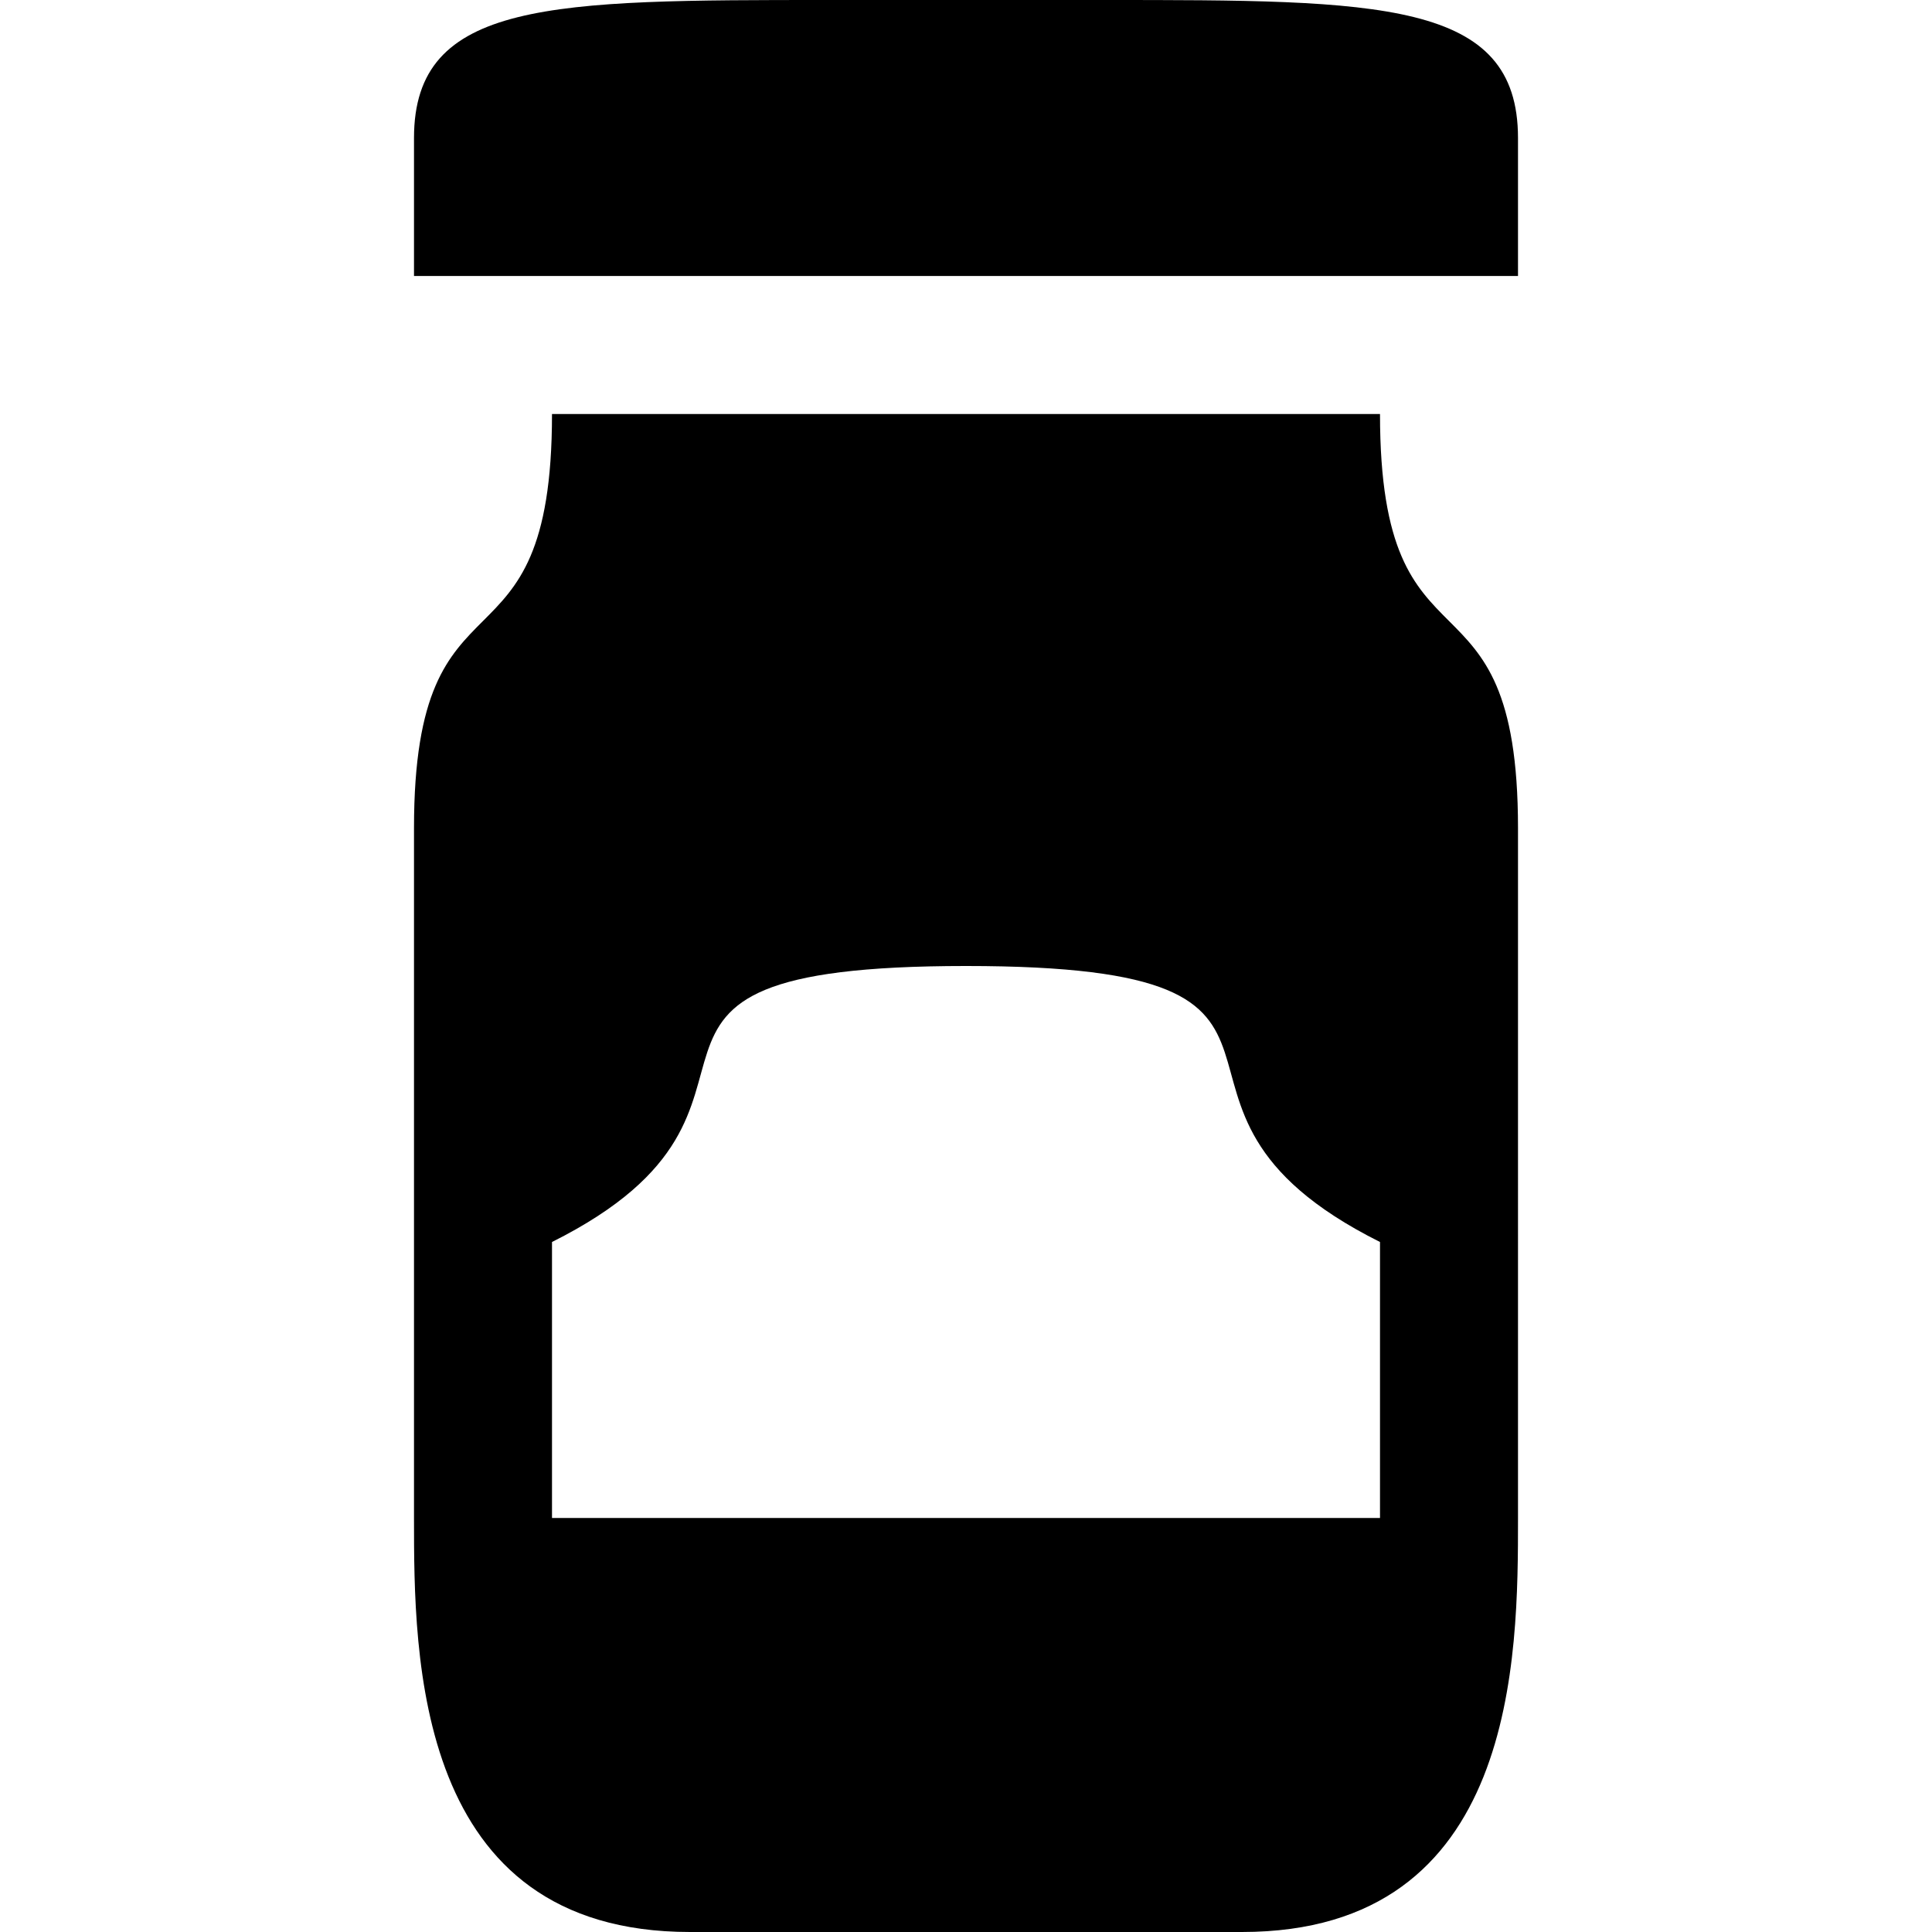 <?xml version="1.0" encoding="UTF-8" standalone="no"?>
<!-- Created with Inkscape (http://www.inkscape.org/) -->

<svg
   xmlns:dc="http://purl.org/dc/elements/1.1/"
   xmlns:cc="http://creativecommons.org/ns#"
   xmlns:rdf="http://www.w3.org/1999/02/22-rdf-syntax-ns#"
   xmlns:svg="http://www.w3.org/2000/svg"
   xmlns="http://www.w3.org/2000/svg"
   xmlns:sodipodi="http://sodipodi.sourceforge.net/DTD/sodipodi-0.dtd"
   xmlns:inkscape="http://www.inkscape.org/namespaces/inkscape"
   id="svg2"
   viewBox="0 0 14 14"
   version="1.0"
   inkscape:version="0.91 r13725"
   sodipodi:docname="deli-14-9.svg"
   width="14"
   height="14">
  <defs
     id="defs58" />
  <sodipodi:namedview
     pagecolor="#ffffff"
     bordercolor="#666666"
     borderopacity="1"
     objecttolerance="10"
     gridtolerance="10"
     guidetolerance="10"
     inkscape:pageopacity="0"
     inkscape:pageshadow="2"
     inkscape:window-width="1877"
     inkscape:window-height="1059"
     id="namedview56"
     showgrid="true"
     fit-margin-top="0"
     fit-margin-left="0"
     fit-margin-right="0"
     fit-margin-bottom="0"
     inkscape:zoom="64"
     inkscape:cx="6.2939848"
     inkscape:cy="7.625"
     inkscape:window-x="43"
     inkscape:window-y="21"
     inkscape:window-maximized="1"
     inkscape:current-layer="svg2"
     inkscape:object-paths="true"
     inkscape:snap-intersection-paths="true"
     inkscape:object-nodes="true"
     inkscape:snap-smooth-nodes="true"
     inkscape:snap-midpoints="true"
     inkscape:snap-object-midpoints="true"
     inkscape:snap-center="true">
    <inkscape:grid
       type="xygrid"
       id="grid4133" />
  </sodipodi:namedview>
  <path
     style="opacity:1;fill:#000000;fill-opacity:1;fill-rule:evenodd;stroke:none;stroke-opacity:1"
     d="M 4,3 C 4,5 3,4 3,6 l 0,5 c -3e-7,1 0,3 2,3 l 4,0 c 2,0 2,-2 2,-3 L 11,6 C 11,4 10,5 10,3 Z M 10,11 l -6,0 -1e-7,-2 c 2,-1 -10e-8,-2 3,-2 3,4e-7 1,1 3,2 z"
     id="path4134"
     inkscape:connector-curvature="0"
     sodipodi:nodetypes="ccssssccccccccc" />
  <path
     style="opacity:1;fill:#000000;fill-opacity:1;fill-rule:evenodd;stroke:none;stroke-opacity:1"
     d="M 6,0 8,0 c 2,0 3,0 3,1 l 0,1 -8,0 0,-1 C 3,-4.0395351e-8 4,0 6,0 Z"
     id="path4173"
     inkscape:connector-curvature="0"
     sodipodi:nodetypes="ccccccc" />
</svg>
